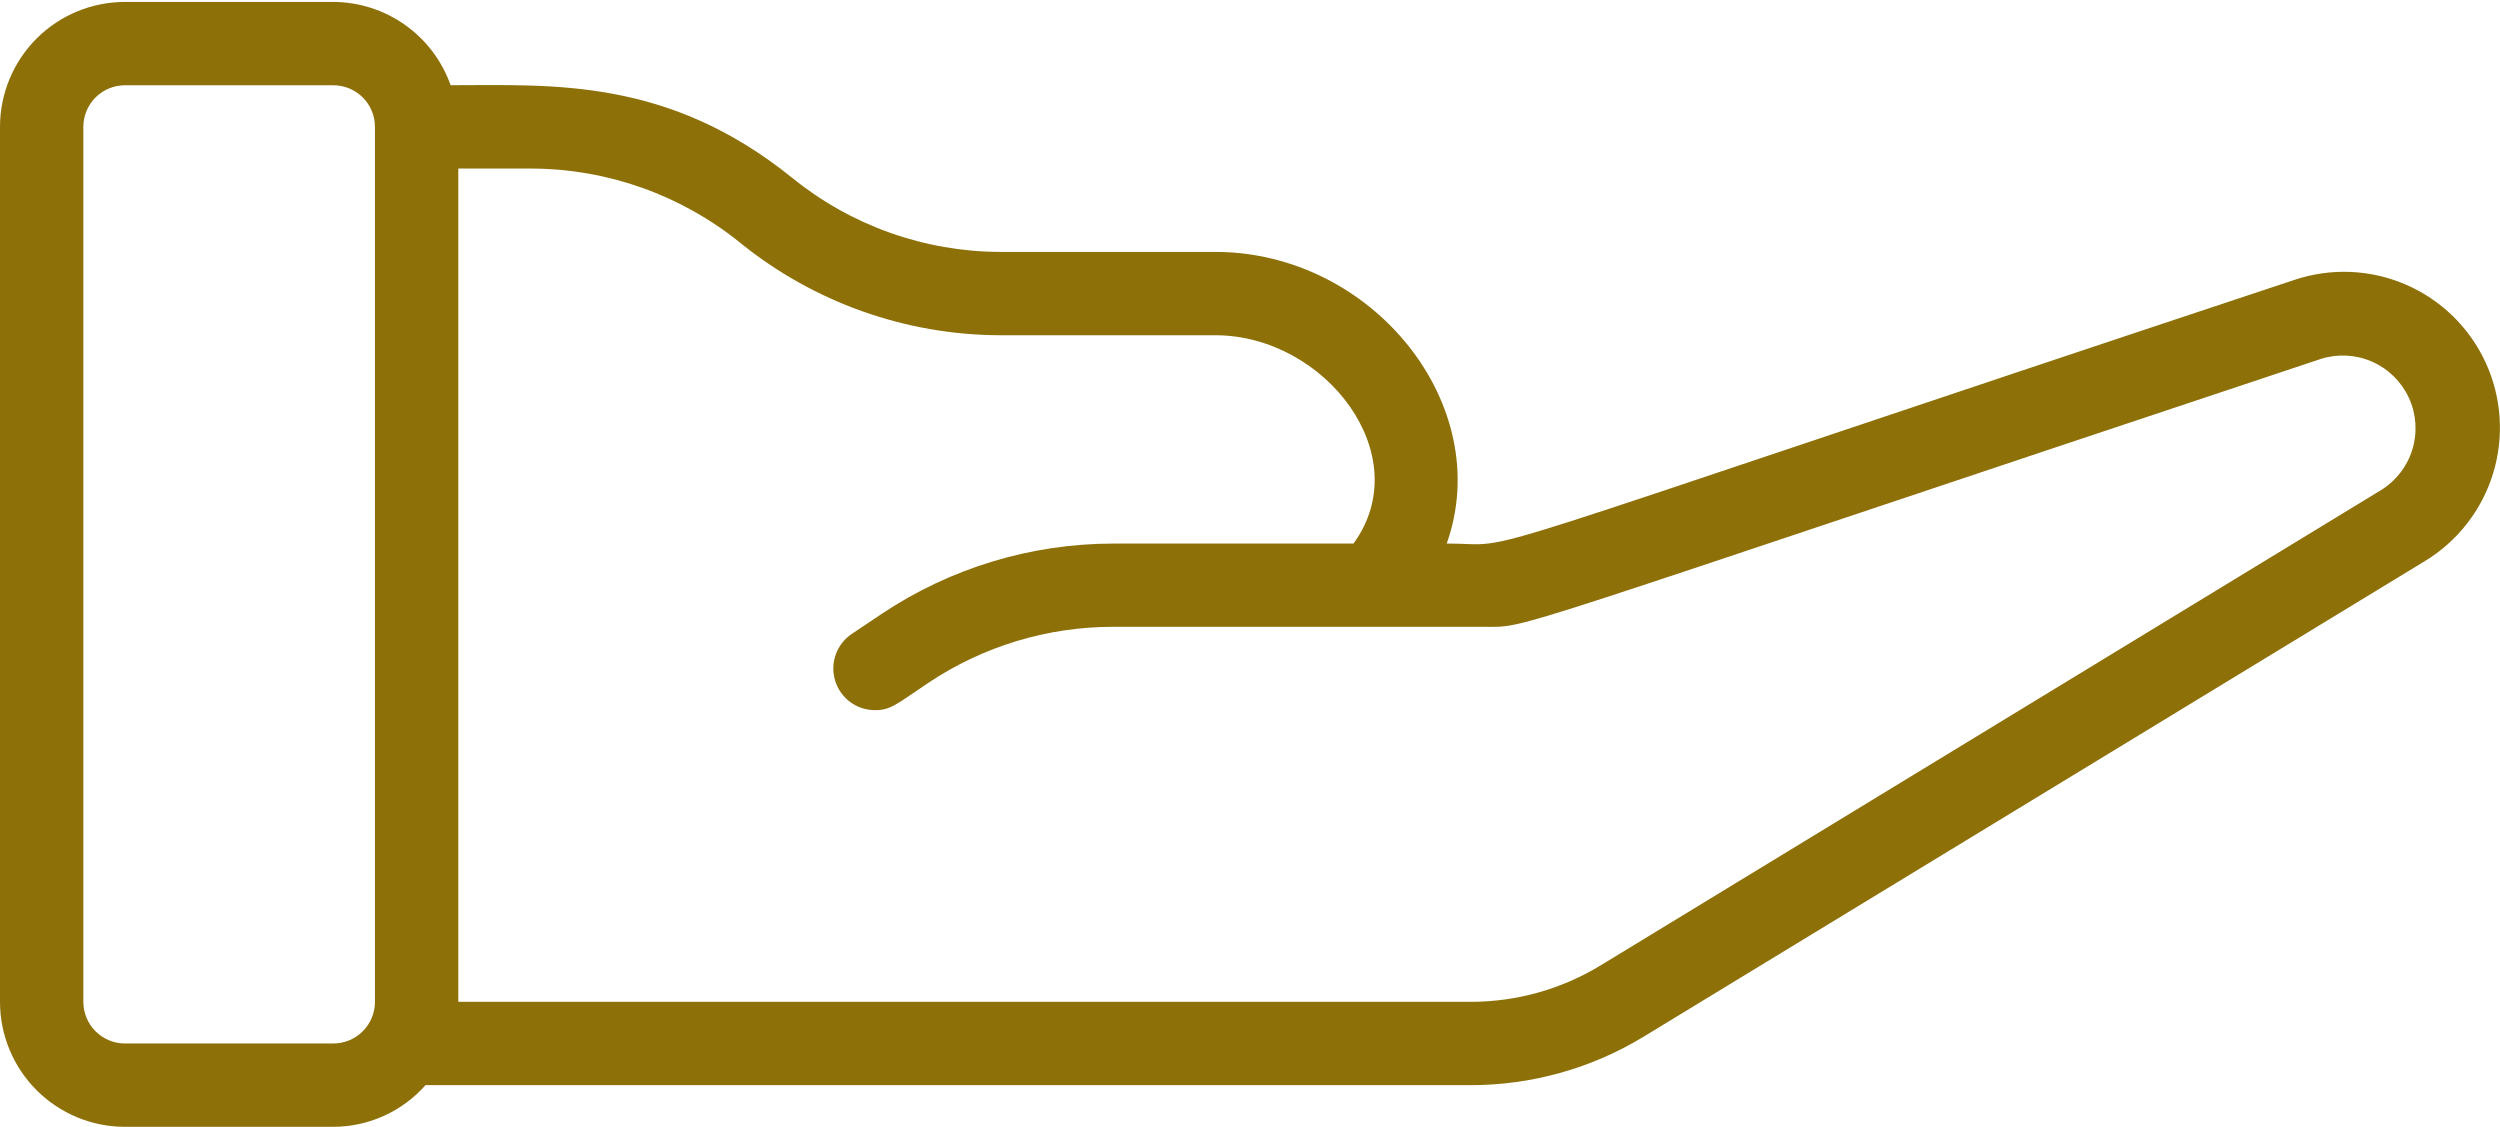 <svg width="122" height="55" viewBox="0 0 122 55" fill="none" xmlns="http://www.w3.org/2000/svg">
<path d="M6.099 54.989H16.266C17.117 54.987 17.957 54.805 18.733 54.455C19.508 54.104 20.2 53.594 20.764 52.956H71.758C74.742 52.958 77.668 52.138 80.216 50.586L118.317 27.392C119.922 26.424 121.113 24.898 121.662 23.106C122.212 21.314 122.08 19.382 121.294 17.681C120.507 15.98 119.121 14.629 117.4 13.886C115.679 13.144 113.745 13.063 111.968 13.658C69.096 27.89 74.536 26.524 70.6 26.524C72.994 19.792 67.001 12.293 59.3 12.293H48.816C45.116 12.285 41.53 11.009 38.657 8.677C32.569 3.767 26.951 4.158 21.99 4.158C21.571 2.974 20.796 1.947 19.772 1.22C18.747 0.492 17.523 0.099 16.266 0.094H6.099C4.482 0.094 2.93 0.736 1.786 1.88C0.643 3.024 0 4.575 0 6.193L0 48.889C0 50.507 0.643 52.058 1.786 53.202C2.93 54.346 4.482 54.989 6.099 54.989ZM36.11 11.839C39.705 14.754 44.19 16.35 48.819 16.36H59.309C64.665 16.36 69.191 22.218 66.05 26.526H54.325C50.315 26.529 46.394 27.716 43.055 29.938L41.569 30.933C41.206 31.176 40.931 31.529 40.784 31.94C40.637 32.351 40.627 32.798 40.754 33.216C40.881 33.633 41.139 33.999 41.49 34.258C41.841 34.517 42.267 34.657 42.703 34.656C43.483 34.656 43.761 34.352 45.307 33.32C47.979 31.535 51.121 30.585 54.335 30.588H72.408C74.707 30.588 72.425 31.107 113.259 17.515C114.084 17.254 114.975 17.303 115.766 17.653C116.557 18.003 117.192 18.63 117.554 19.416C117.915 20.201 117.977 21.092 117.728 21.92C117.479 22.748 116.936 23.457 116.201 23.913L78.11 47.111C76.196 48.277 73.998 48.892 71.758 48.889H22.365V8.226H25.944C29.645 8.238 33.231 9.513 36.11 11.839ZM4.067 6.193C4.067 5.654 4.281 5.137 4.662 4.756C5.043 4.375 5.56 4.161 6.099 4.161H16.266C16.805 4.161 17.322 4.375 17.703 4.756C18.084 5.137 18.298 5.654 18.298 6.193V48.889C18.298 49.428 18.084 49.945 17.703 50.326C17.322 50.707 16.805 50.922 16.266 50.922H6.099C5.56 50.922 5.043 50.707 4.662 50.326C4.281 49.945 4.067 49.428 4.067 48.889V6.193Z" fill="#8D7008"/>
</svg>
